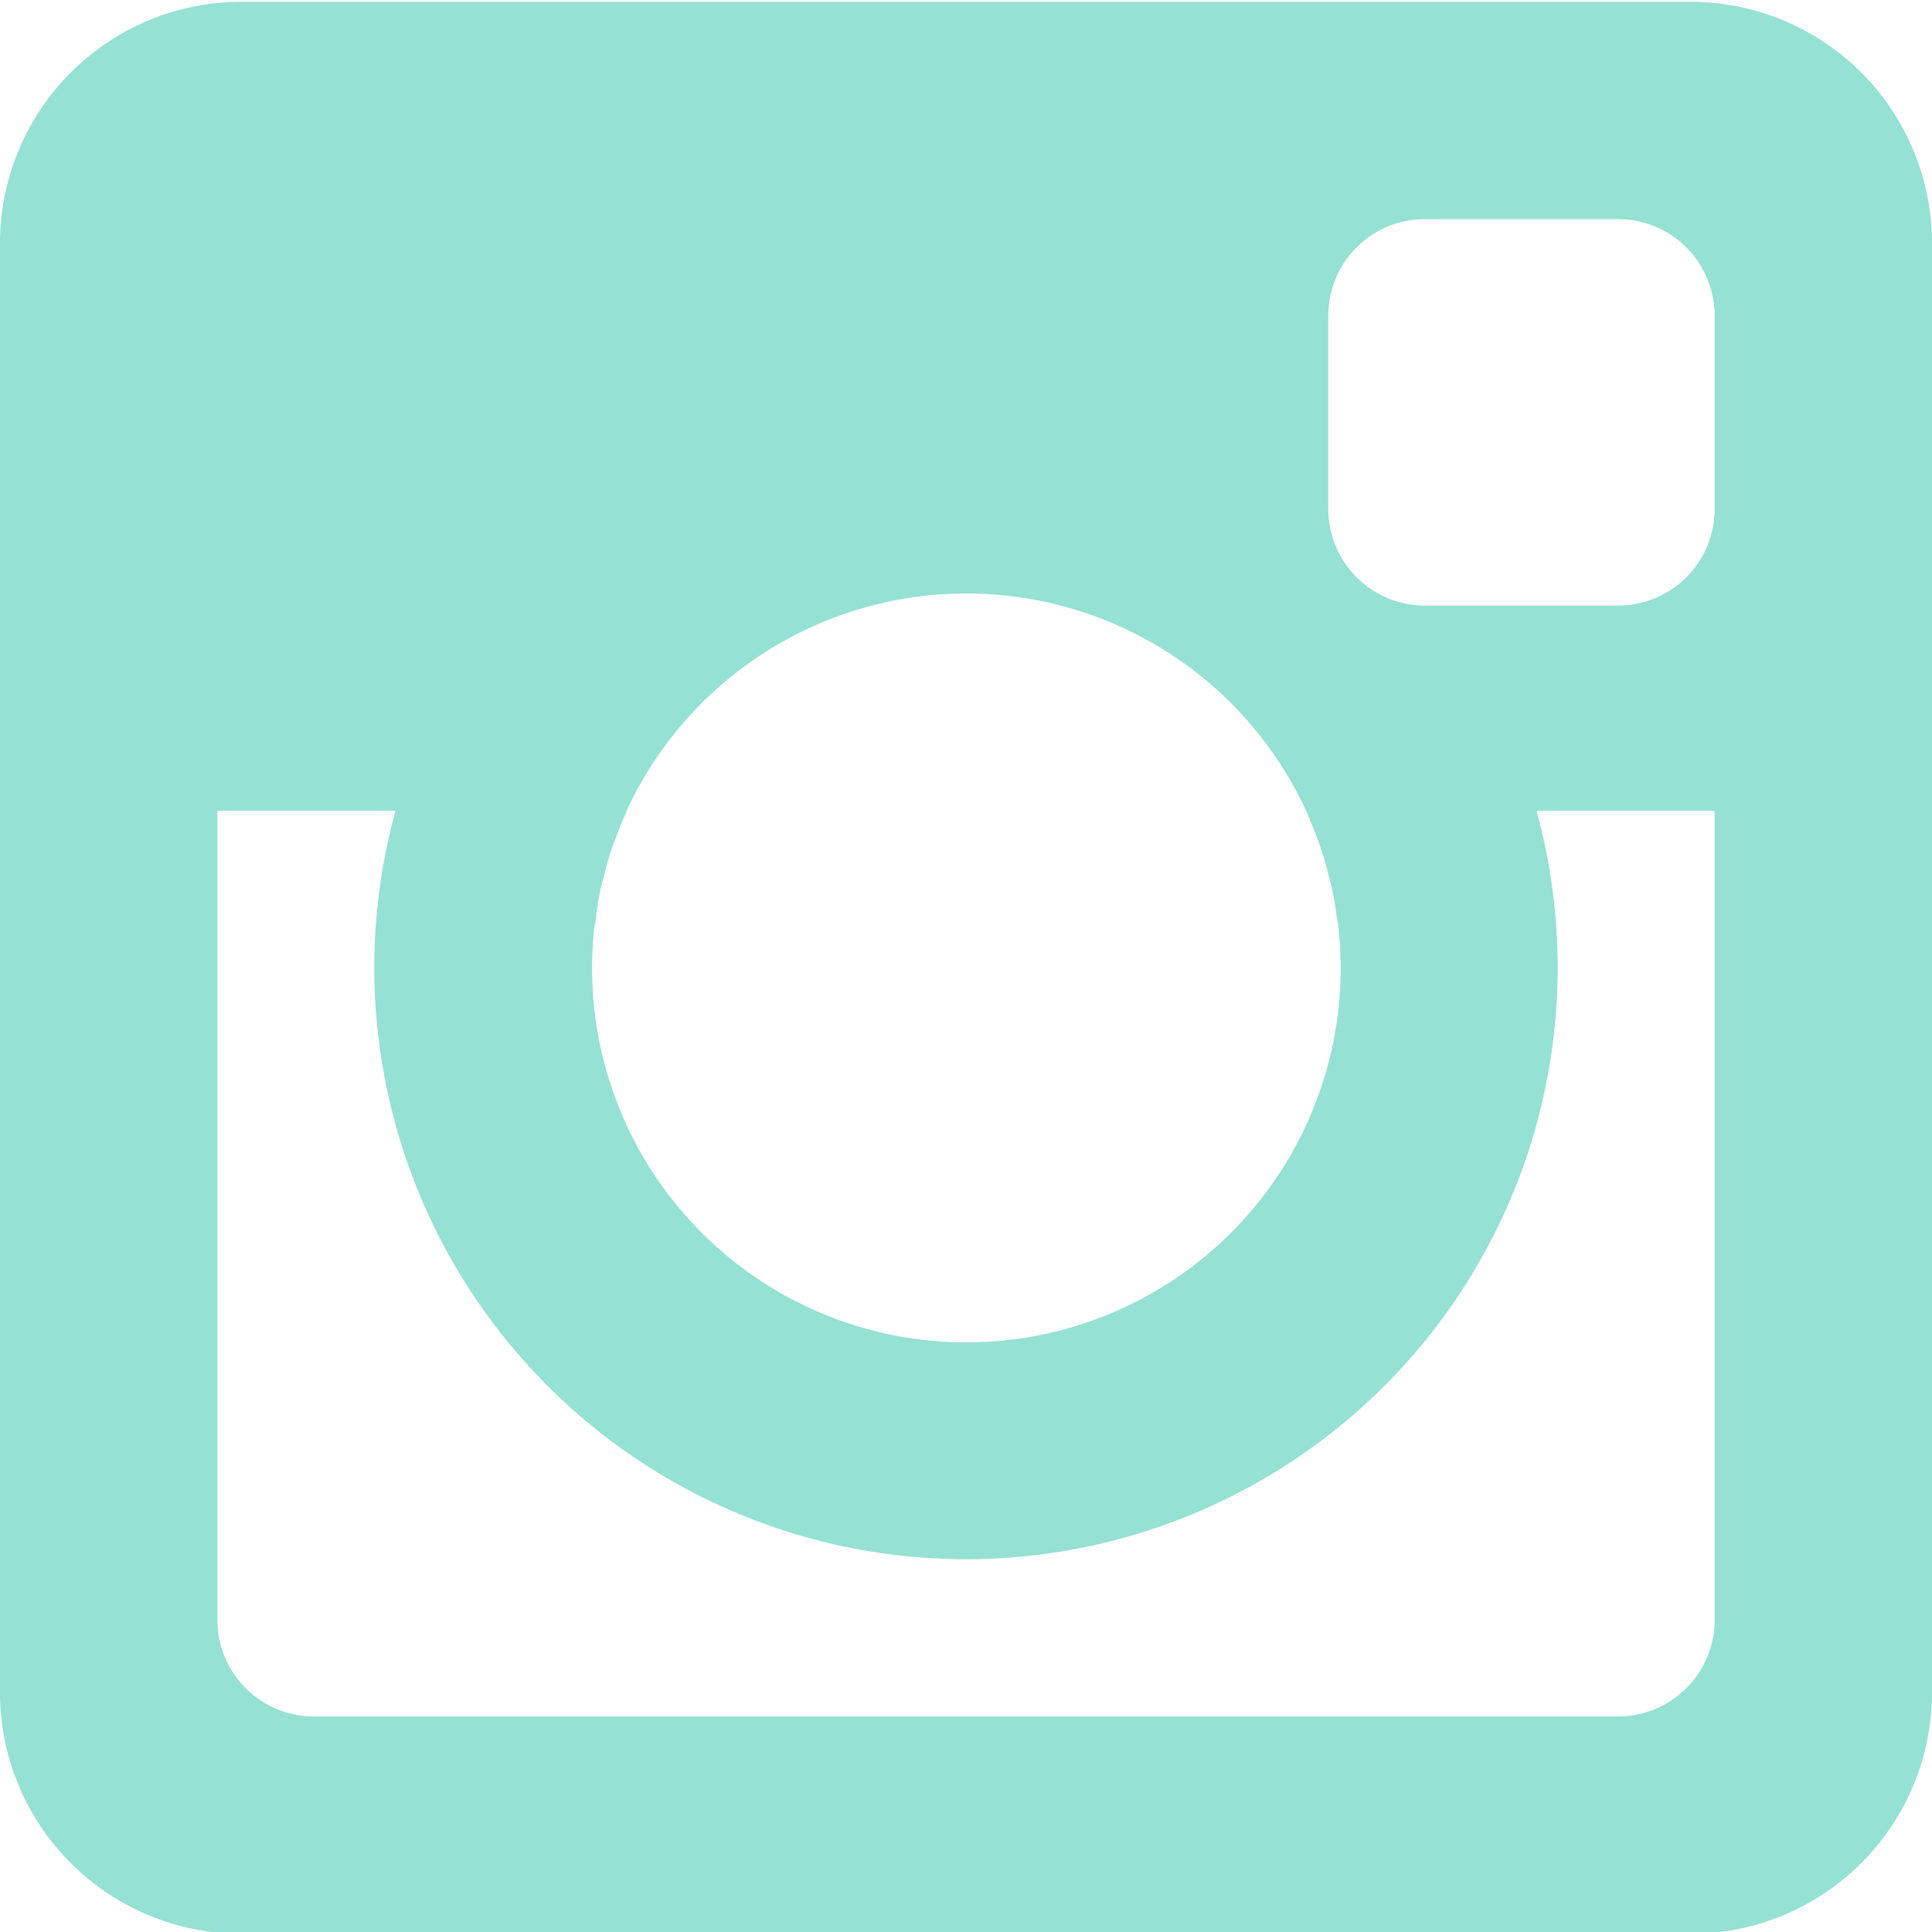 <svg xmlns="http://www.w3.org/2000/svg" width="16" height="16" viewBox="0 0 16 16">
  <defs>
    <style>
      .cls-1 {
        fill: #95e1d3;
        fill-rule: evenodd;
      }
    </style>
  </defs>
  <g id="Монтажная_область_1" data-name="Монтажная область 1">
    <path id="instagram" class="cls-1" d="M289,32.015H277a2,2,0,0,1-2-2v-12a2,2,0,0,1,2-2h12a2,2,0,0,1,2,2v12A2,2,0,0,1,289,32.015Zm-6-11.1a3.1,3.1,0,0,0-2.811,1.8h0c0,0.011-.009.023-0.014,0.035-0.029.065-.055,0.133-0.08,0.2-0.012.032-.025,0.064-0.036,0.1-0.023.07-.042,0.141-0.059,0.212-0.009.033-.019,0.066-0.026,0.1-0.017.076-.028,0.153-0.038,0.23,0,0.031-.011.062-0.015,0.094a3.3,3.3,0,0,0-.018.331,3.1,3.1,0,1,0,6.2,0,3.3,3.3,0,0,0-.018-0.331c0-.032-0.01-0.063-0.015-0.094-0.01-.077-0.022-0.154-0.038-0.23-0.007-.034-0.017-0.067-0.026-0.1-0.018-.072-0.036-0.142-0.059-0.212-0.011-.033-0.024-0.065-0.036-0.1-0.025-.068-0.051-0.136-0.08-0.2,0-.011-0.009-0.023-0.014-0.035h0A3.1,3.1,0,0,0,283,20.915Zm6.2-2.3a0.8,0.8,0,0,0-.8-0.8h-1.6a0.8,0.8,0,0,0-.8.8v1.6a0.8,0.8,0,0,0,.8.8h1.6a0.8,0.8,0,0,0,.8-0.8v-1.6Zm0,4.1h-1.475a4.9,4.9,0,1,1-9.45,0H276.8v6.7a0.8,0.8,0,0,0,.8.8h10.8a0.8,0.8,0,0,0,.8-0.8v-6.7Z" transform="translate(-275 -16)"/>
  </g>
</svg>
